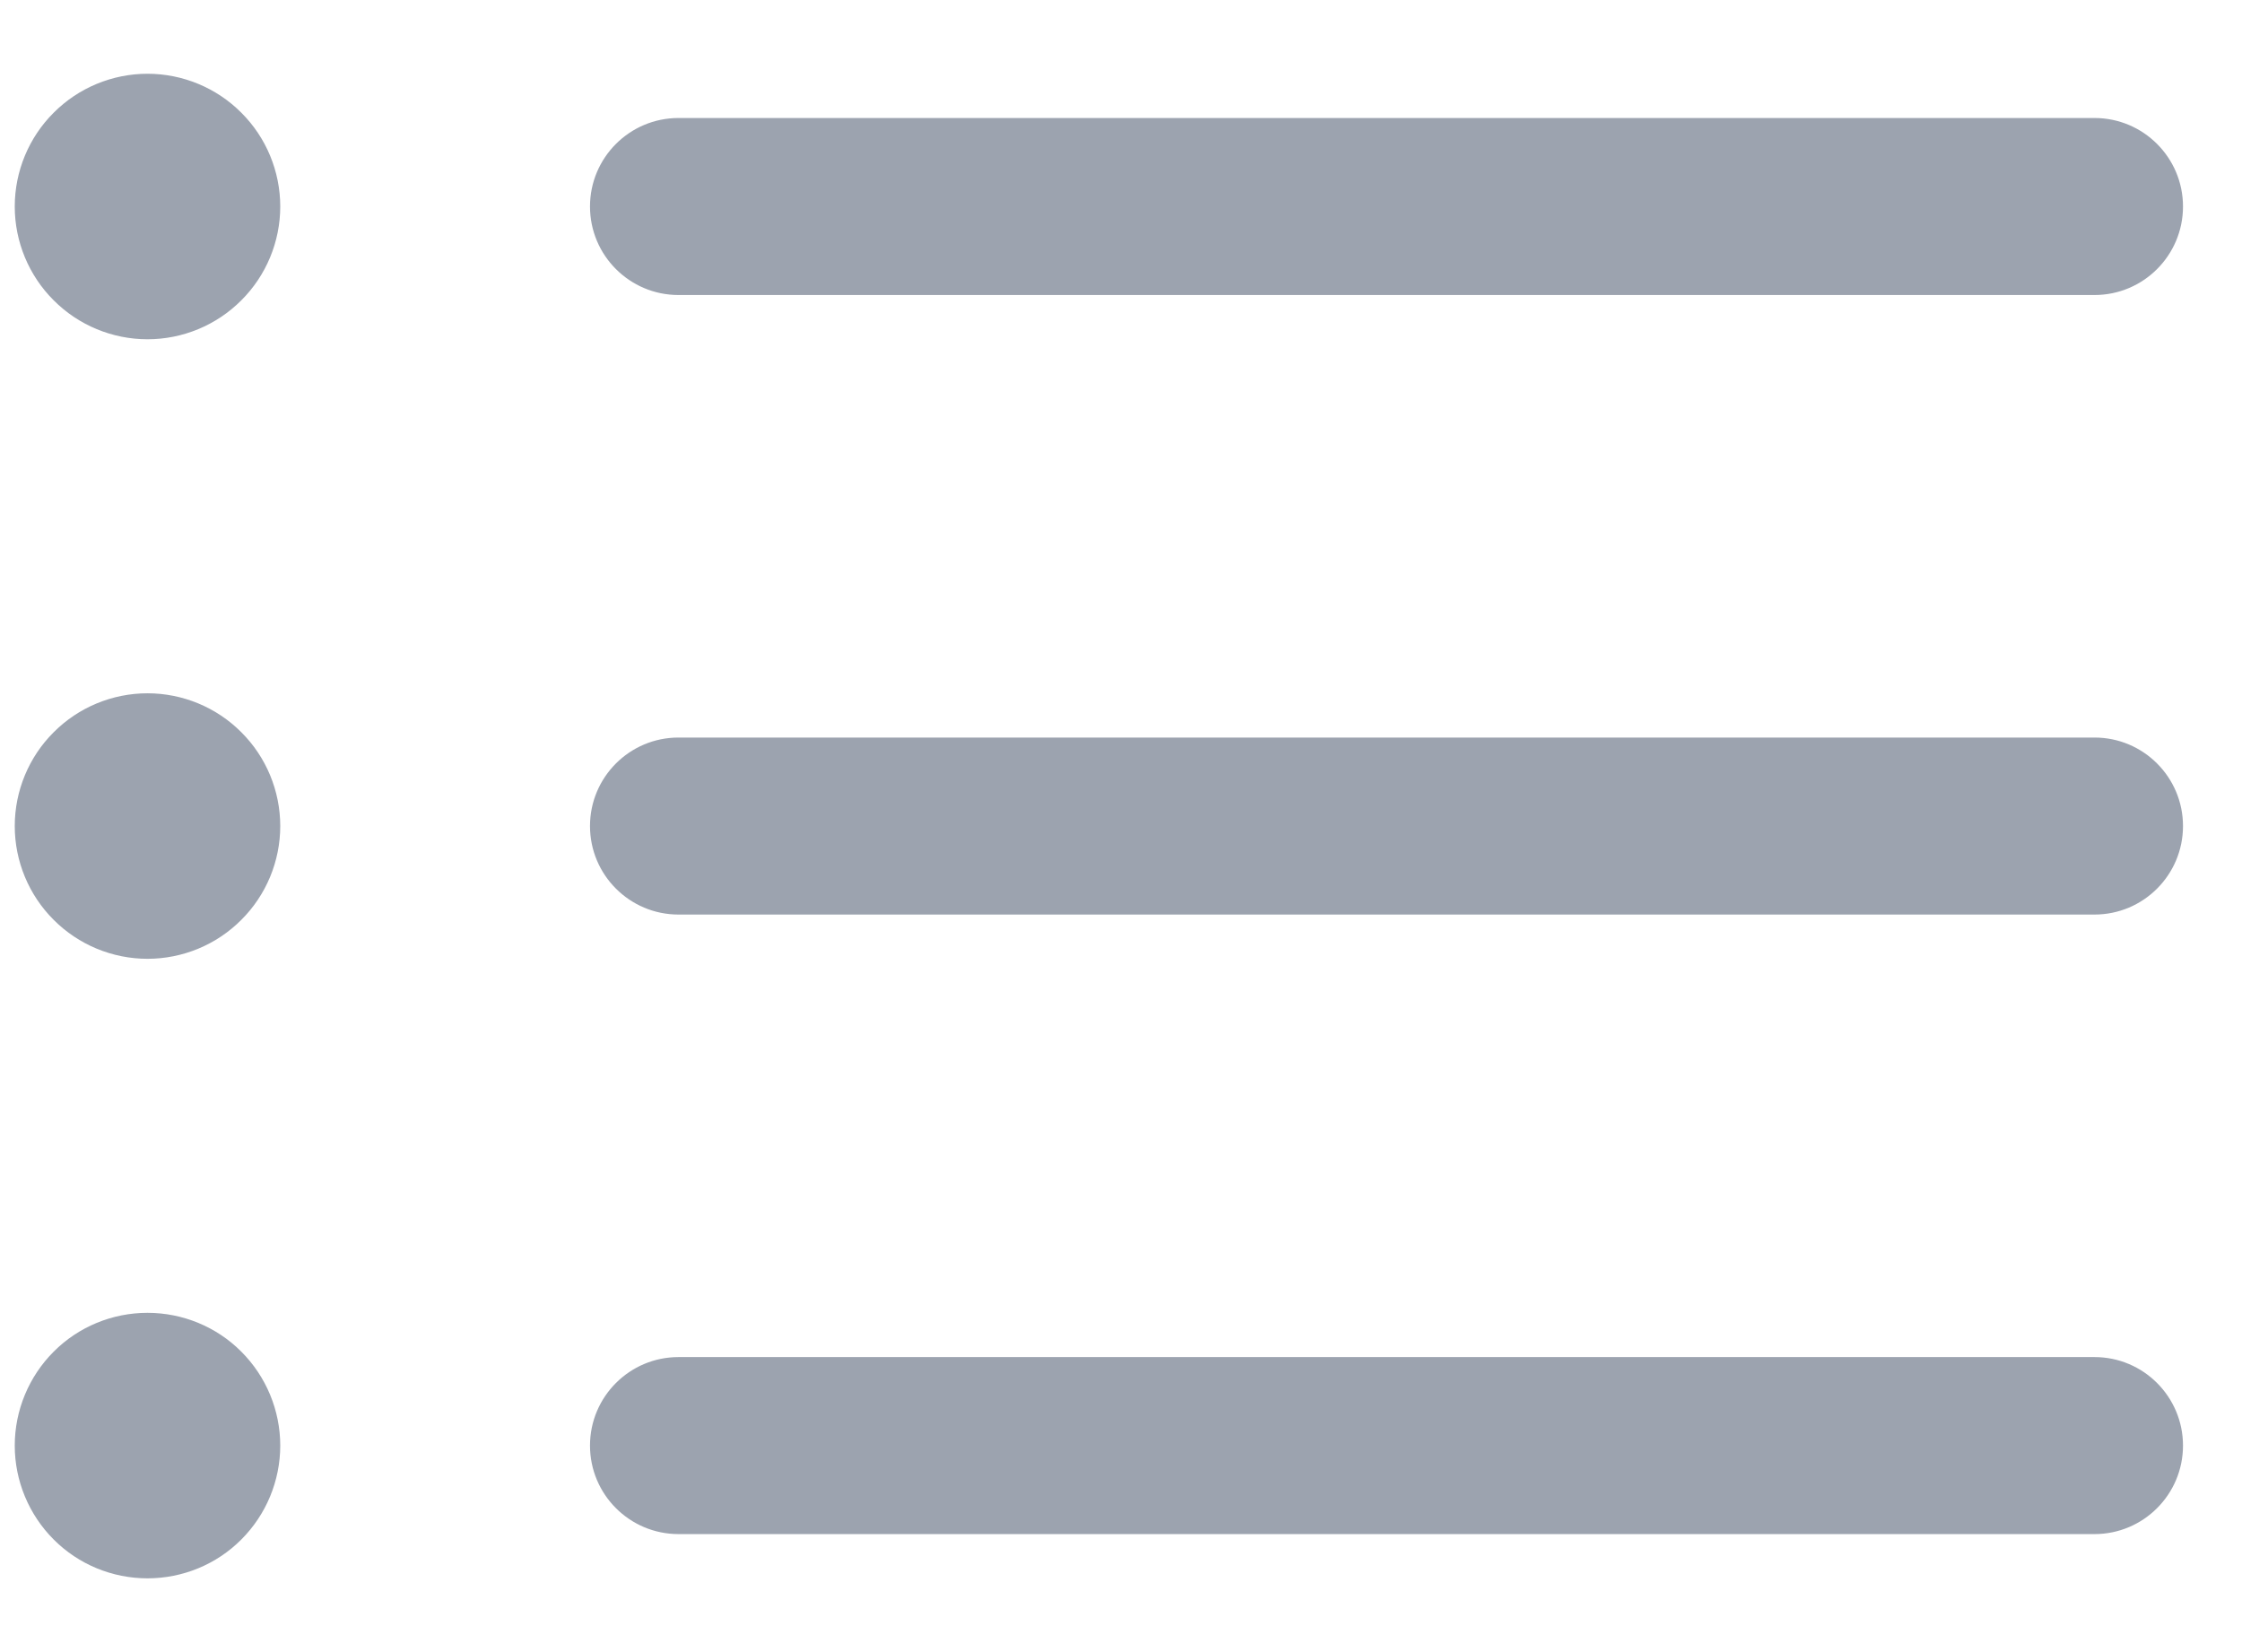 <svg width="19" height="14" viewBox="0 0 19 14" fill="none" xmlns="http://www.w3.org/2000/svg">
<path fill-rule="evenodd" clip-rule="evenodd" d="M0.455 0.955C0.665 0.744 0.952 0.625 1.25 0.625C1.548 0.625 1.835 0.744 2.045 0.955C2.256 1.165 2.375 1.452 2.375 1.75C2.375 2.048 2.256 2.335 2.045 2.545C1.835 2.756 1.548 2.875 1.25 2.875C0.952 2.875 0.665 2.756 0.455 2.545C0.244 2.335 0.125 2.048 0.125 1.75C0.125 1.452 0.244 1.165 0.455 0.955ZM5.75 2.5C5.336 2.5 5 2.164 5 1.75C5 1.336 5.336 1 5.75 1H17.75C18.164 1 18.5 1.336 18.5 1.75C18.5 2.164 18.164 2.5 17.75 2.5H5.75ZM0.455 6.205C0.665 5.994 0.952 5.875 1.25 5.875C1.548 5.875 1.835 5.994 2.045 6.205C2.256 6.415 2.375 6.702 2.375 7C2.375 7.298 2.256 7.585 2.045 7.795C1.835 8.006 1.548 8.125 1.25 8.125C0.952 8.125 0.665 8.006 0.455 7.795C0.244 7.585 0.125 7.298 0.125 7C0.125 6.702 0.244 6.415 0.455 6.205ZM5 7C5 6.586 5.336 6.25 5.75 6.25H17.75C18.164 6.25 18.5 6.586 18.5 7C18.5 7.414 18.164 7.75 17.75 7.75H5.75C5.336 7.75 5 7.414 5 7ZM0.455 11.454C0.665 11.243 0.952 11.125 1.25 11.125C1.548 11.125 1.835 11.243 2.045 11.454C2.256 11.665 2.375 11.952 2.375 12.25C2.375 12.548 2.256 12.835 2.045 13.046C1.835 13.257 1.548 13.375 1.25 13.375C0.952 13.375 0.665 13.257 0.455 13.046C0.244 12.835 0.125 12.548 0.125 12.25C0.125 11.952 0.244 11.665 0.455 11.454ZM5 12.25C5 11.836 5.336 11.5 5.75 11.5H17.75C18.164 11.5 18.5 11.836 18.5 12.25C18.5 12.664 18.164 13 17.75 13H5.75C5.336 13 5 12.664 5 12.25Z" fill="#9CA3AF"/>
</svg>
